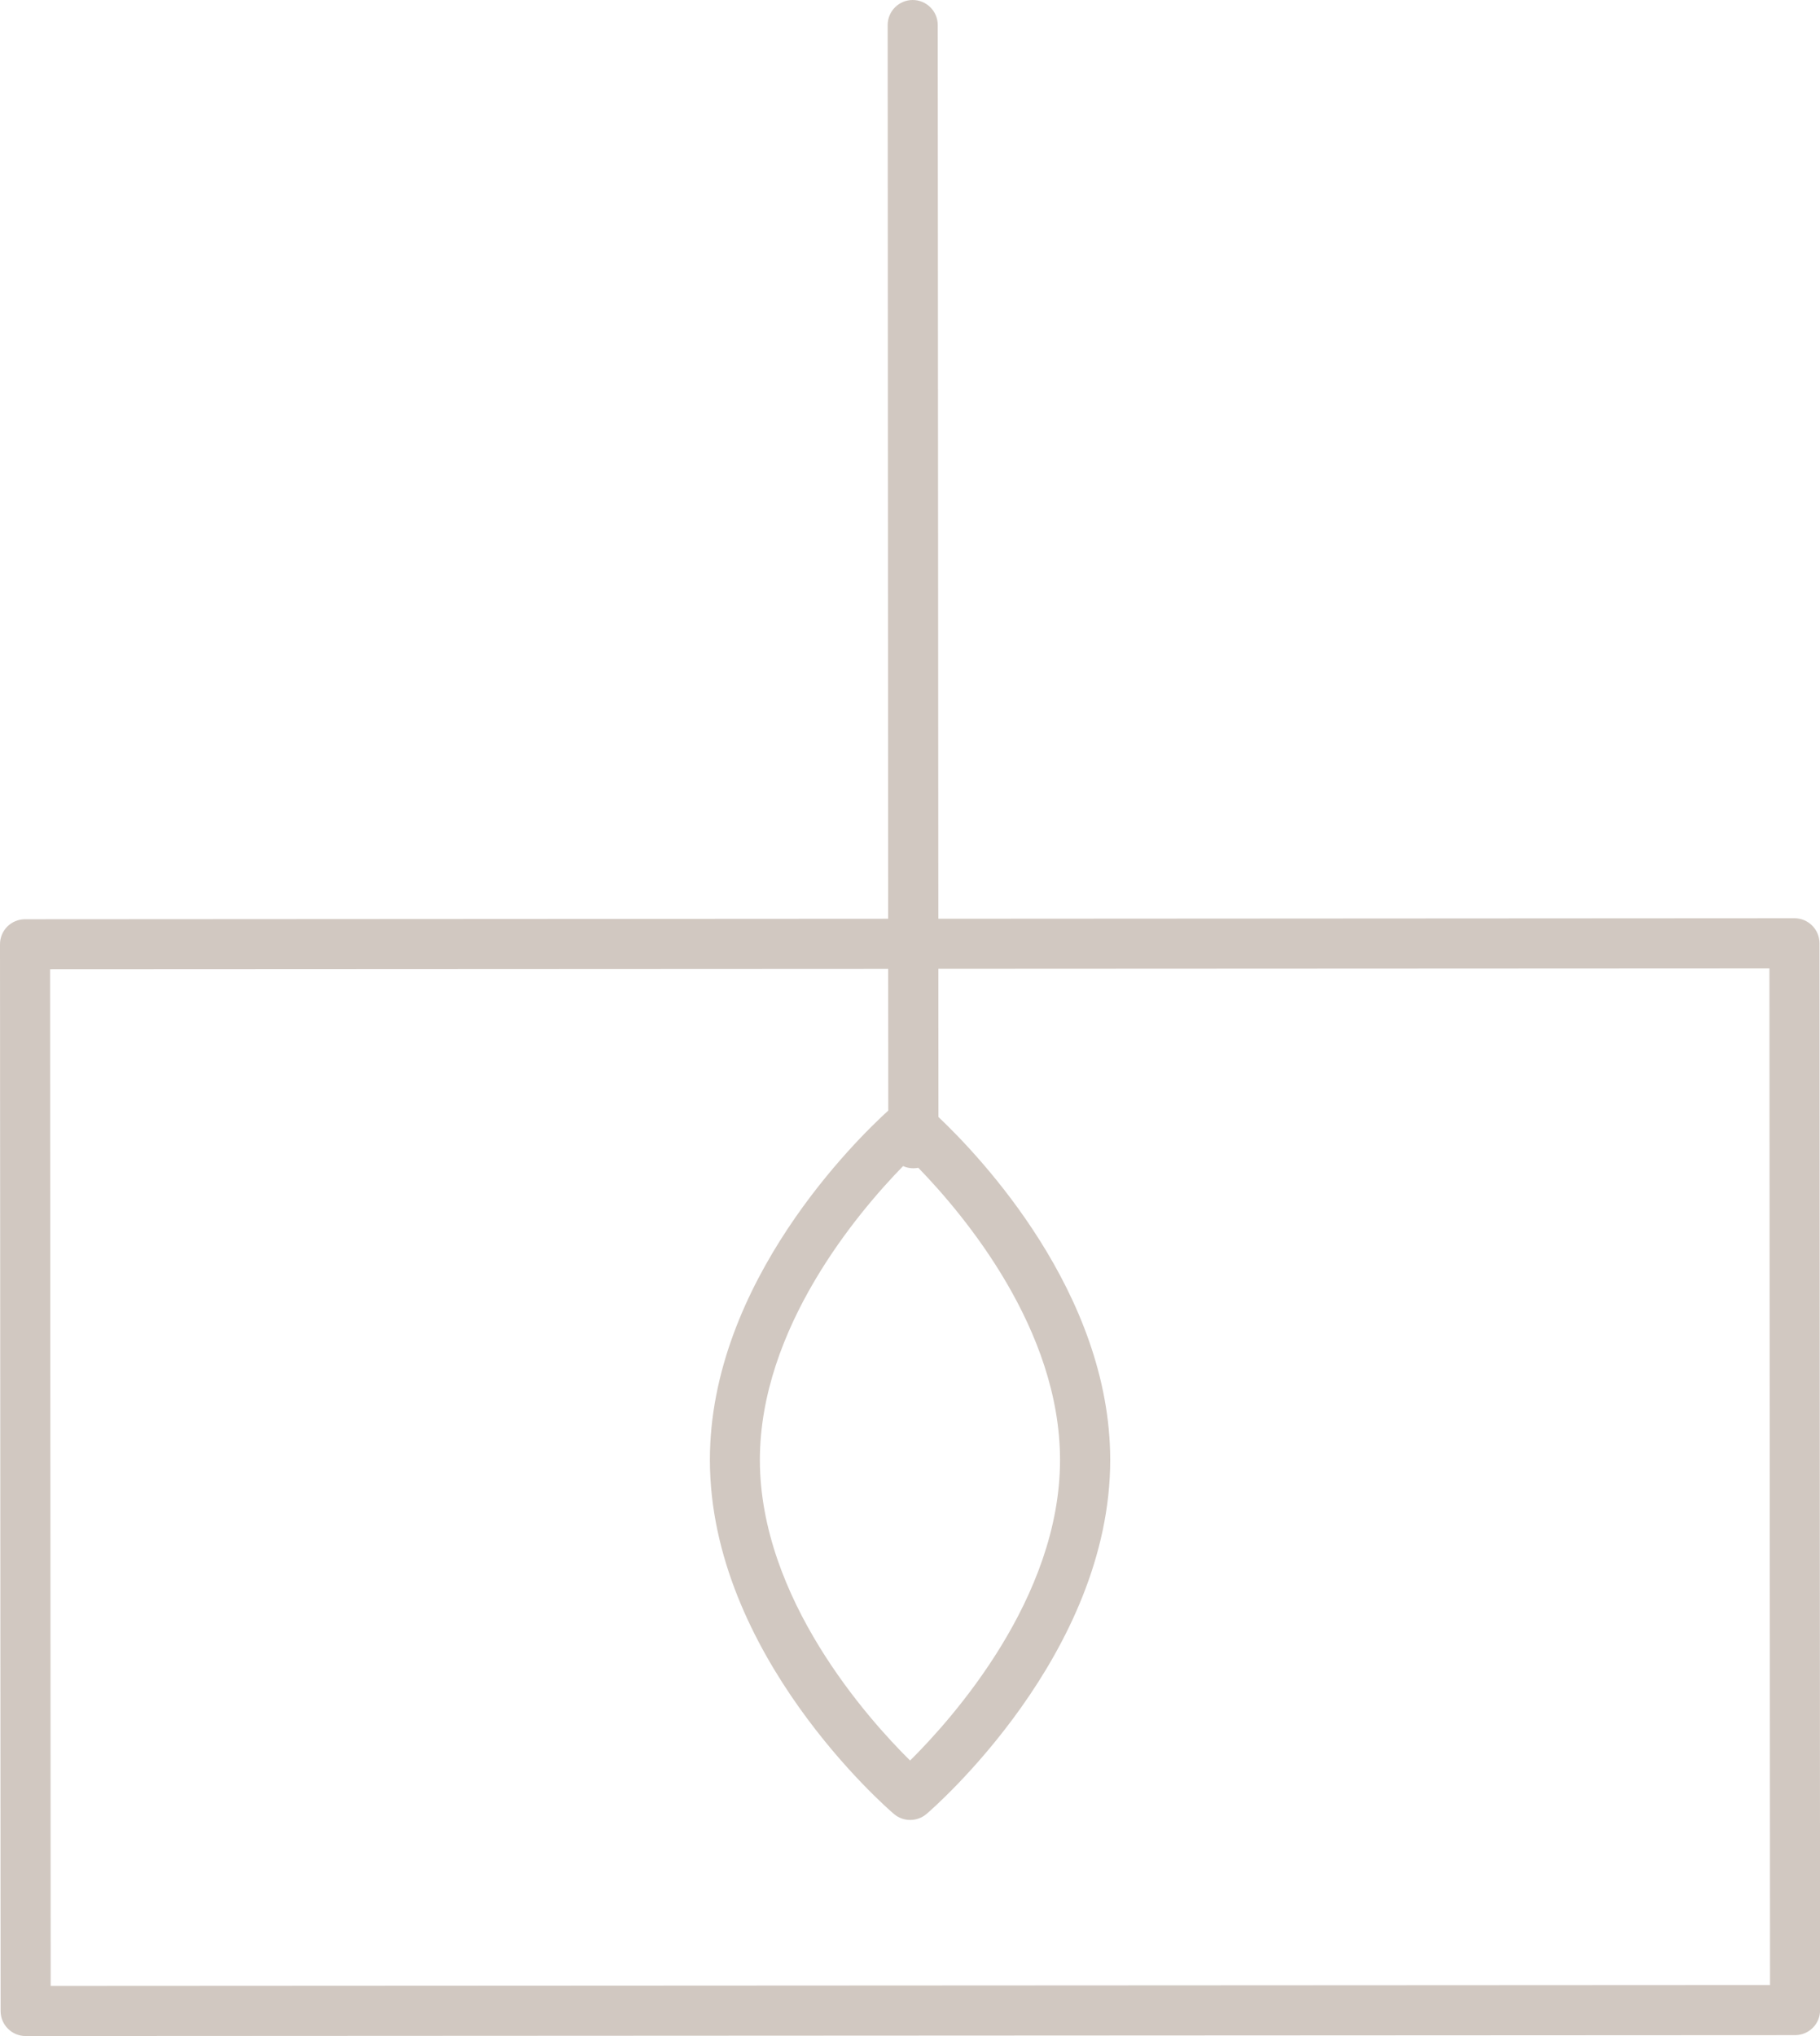 <?xml version="1.0" encoding="utf-8"?>
<!-- Generator: Adobe Illustrator 23.0.0, SVG Export Plug-In . SVG Version: 6.00 Build 0)  -->
<svg version="1.1" id="Layer_1" xmlns="http://www.w3.org/2000/svg" xmlns:xlink="http://www.w3.org/1999/xlink" x="0px" y="0px"
	 viewBox="0 0 181.72 203.24" style="enable-background:new 0 0 181.72 203.24;" xml:space="preserve">
<style type="text/css">
	.st0{fill:none;}
	.st1{fill:#D1C8C1;}
</style>
<g>
	<path class="st0" d="M90.88,175.74c4.18-4.14,14.97-16.18,14.97-30.02c-0.01-13.02-9.52-24.39-14.15-29.15
		c-0.16,0.03-0.33,0.05-0.5,0.05h0c-0.36,0-0.71-0.08-1.02-0.22c-4.56,4.67-14.3,16.19-14.29,29.34
		C75.89,159.57,86.69,171.6,90.88,175.74z"/>
	<path class="st0" d="M93.68,96.71l0.01,14.79c4.13,3.9,17.14,17.54,17.15,34.22c0.01,19.4-17.59,34.71-18.34,35.35
		c-0.47,0.4-1.05,0.6-1.63,0.6s-1.16-0.2-1.63-0.6c-0.75-0.64-18.36-15.93-18.37-35.33c-0.01-17.78,14.77-32.12,17.81-34.88
		l-0.01-14.14L5,96.76l0.06,101.48l171.67-0.09l-0.06-101.48L93.68,96.71z"/>
	<path class="st1" d="M181.67,94.16c0-1.38-1.12-2.5-2.5-2.5h0l-85.48,0.05L93.63,2.5c0-1.38-1.12-2.5-2.5-2.5h0
		c-1.38,0-2.5,1.12-2.5,2.5l0.05,89.21L2.5,91.76c-0.66,0-1.3,0.26-1.77,0.73C0.26,92.96,0,93.6,0,94.26l0.06,106.48
		c0,1.38,1.12,2.5,2.5,2.5h0l176.67-0.09c0.66,0,1.3-0.26,1.77-0.73c0.47-0.47,0.73-1.1,0.73-1.77L181.67,94.16z M90.17,116.4
		c0.31,0.14,0.66,0.22,1.02,0.22h0c0.17,0,0.34-0.02,0.5-0.05c4.63,4.77,14.14,16.13,14.15,29.15
		c0.01,13.83-10.79,25.87-14.97,30.02c-4.19-4.14-14.99-16.17-15-30C75.87,132.59,85.62,121.06,90.17,116.4z M5.06,198.24L5,96.76
		l83.68-0.04l0.01,14.14c-3.04,2.76-17.82,17.1-17.81,34.88c0.01,19.4,17.62,34.69,18.37,35.33c0.47,0.4,1.05,0.6,1.63,0.6
		s1.16-0.2,1.63-0.6c0.75-0.64,18.35-15.95,18.34-35.35c-0.01-16.68-13.03-30.32-17.15-34.22l-0.01-14.79l82.98-0.04l0.06,101.48
		L5.06,198.24z"/>
</g>
</svg>
